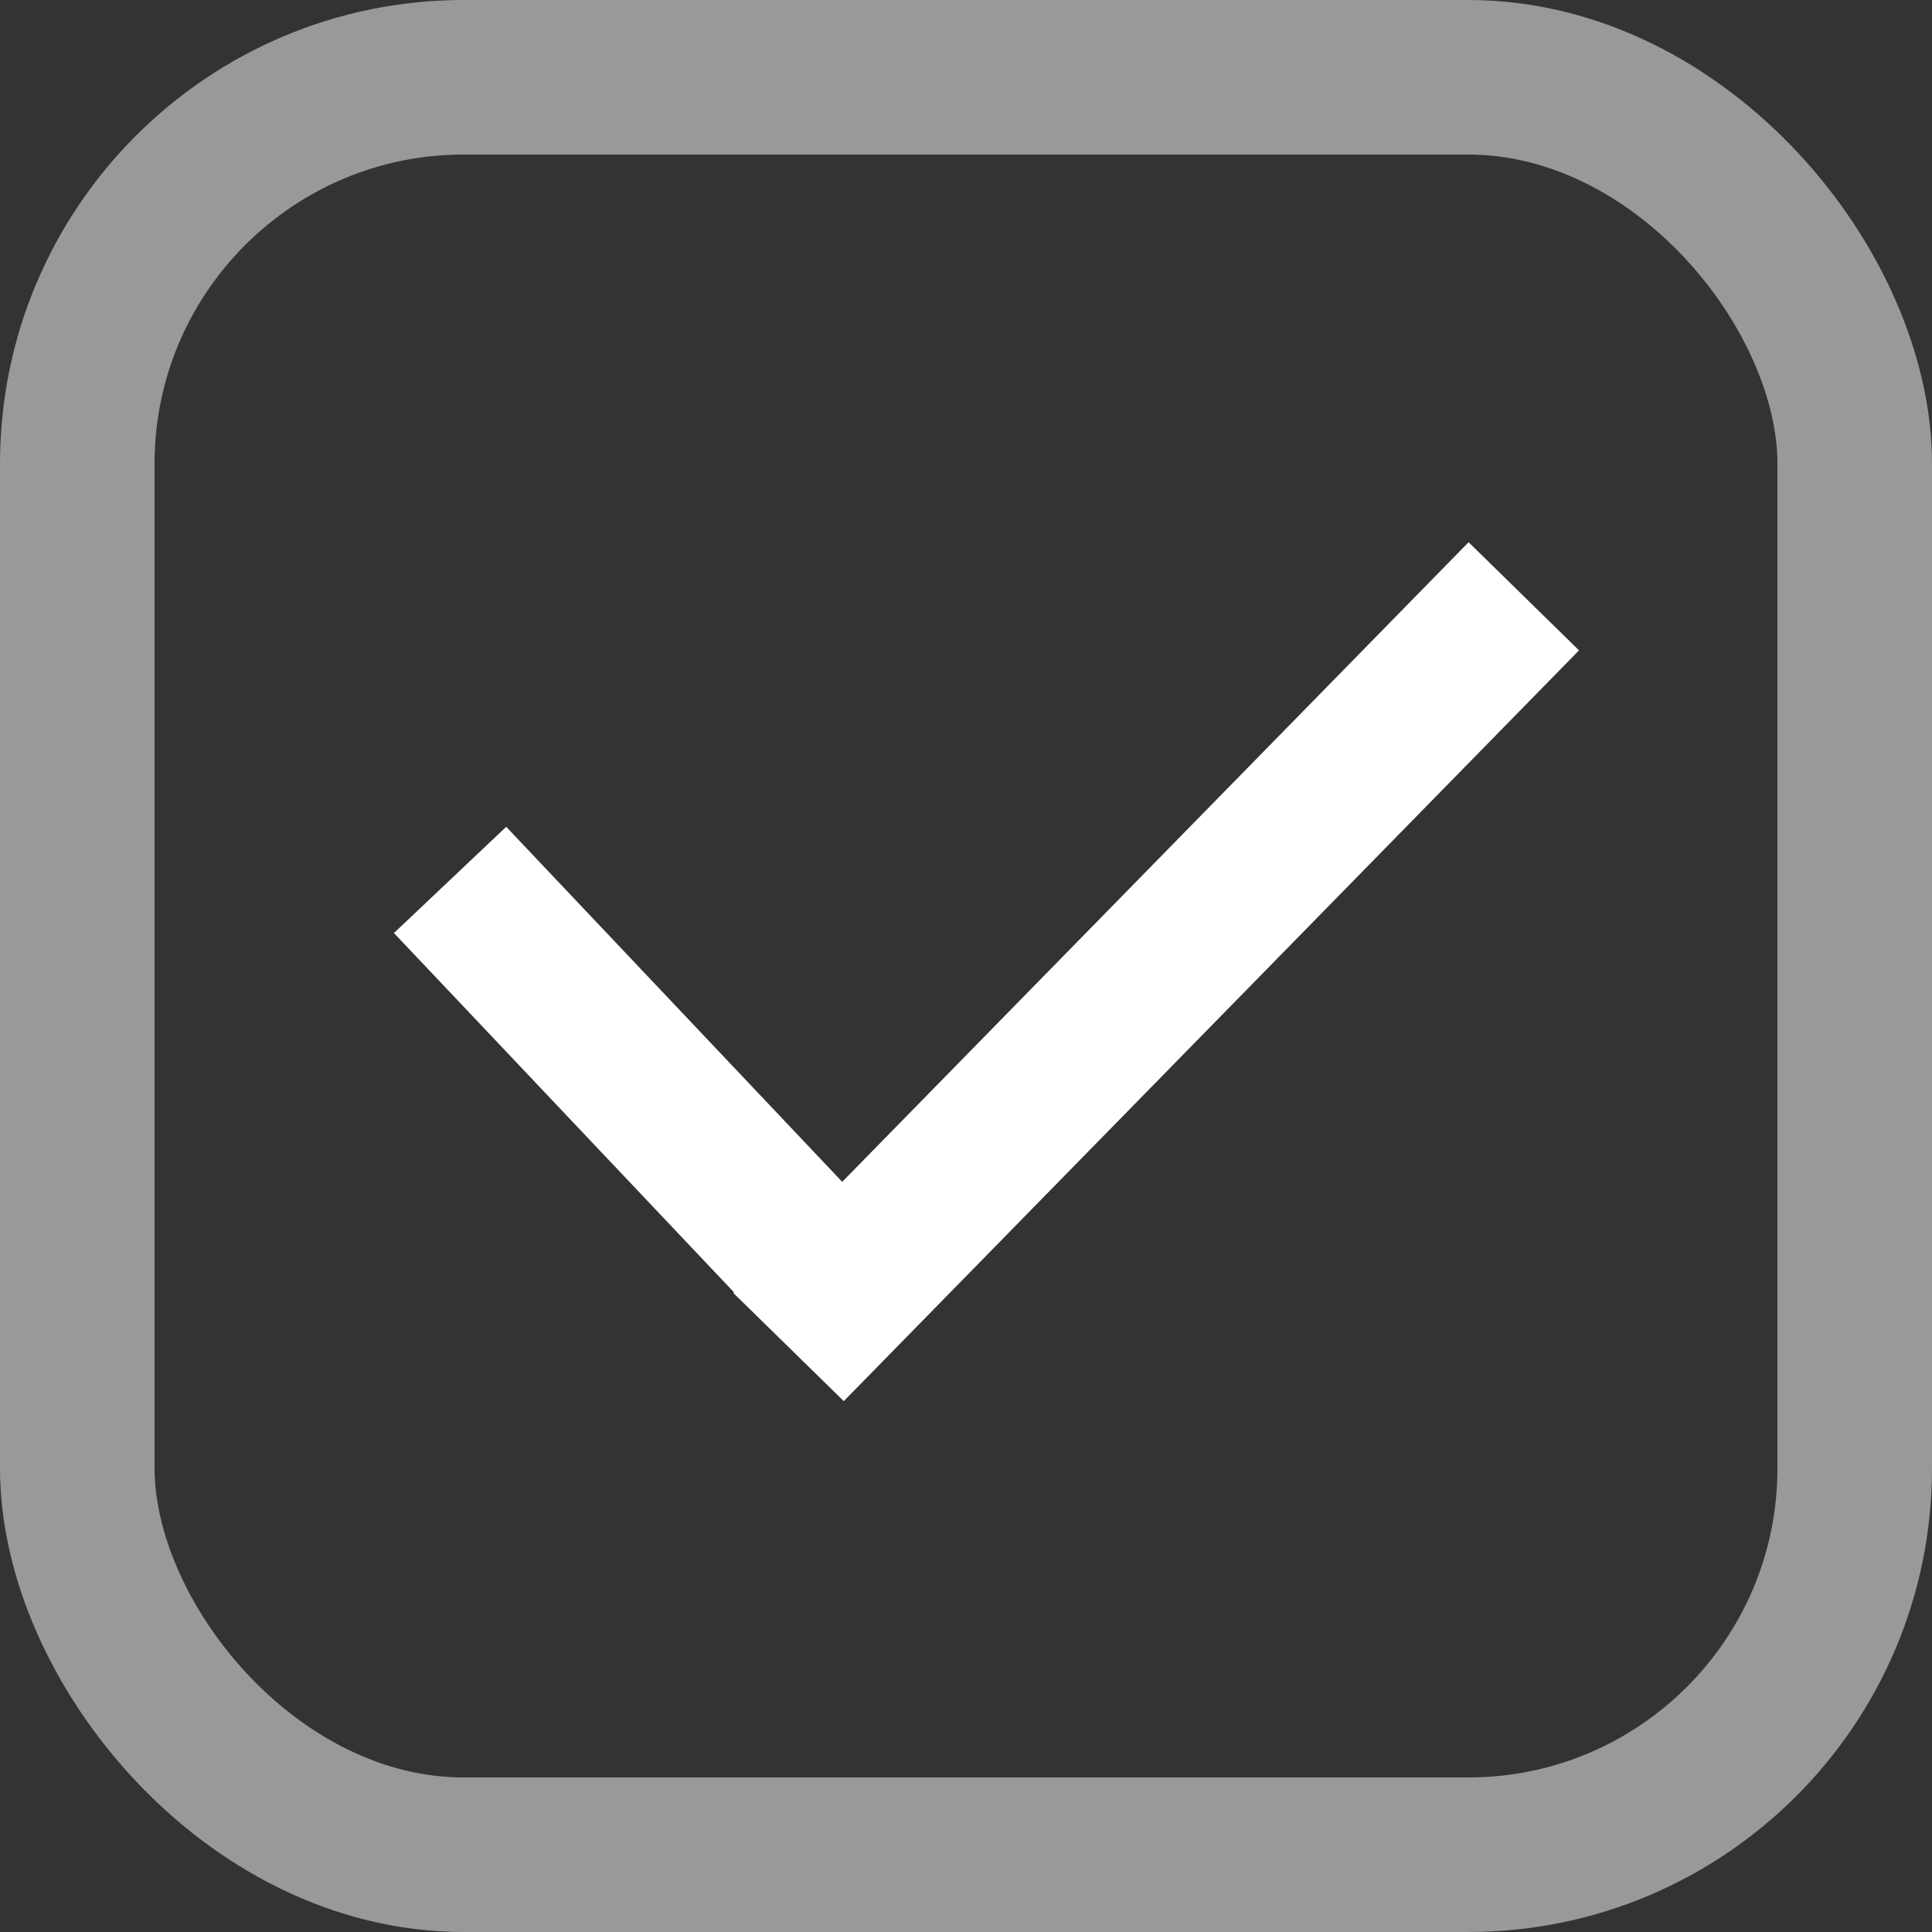 <svg width="25" height="25" viewBox="0 0 25 25" fill="none" xmlns="http://www.w3.org/2000/svg" xmlns:xlink="http://www.w3.org/1999/xlink">
	<rect x="0" y="0" width="25" height="25" fill="#333333" stroke="none"/>
	<desc>
			Created with Pixso.
	</desc>
	<defs/>
	<g opacity="0.5">
		<rect id="Rectangle 2.41" x="1" y="1" rx="5" width="23" height="23" stroke="#FFFFFF" stroke-opacity="1" stroke-width="2"/>
	</g>
	<line id="Line" x1="5.824" y1="11.386" x2="10.324" y2="16.141" stroke="#FFFFFF" stroke-opacity="1" stroke-width="2"/>
	<line id="Line 3" x1="19.718" y1="7.716" x2="10.204" y2="17.431" stroke="#FFFFFF" stroke-opacity="1" stroke-width="2"/>
</svg>
